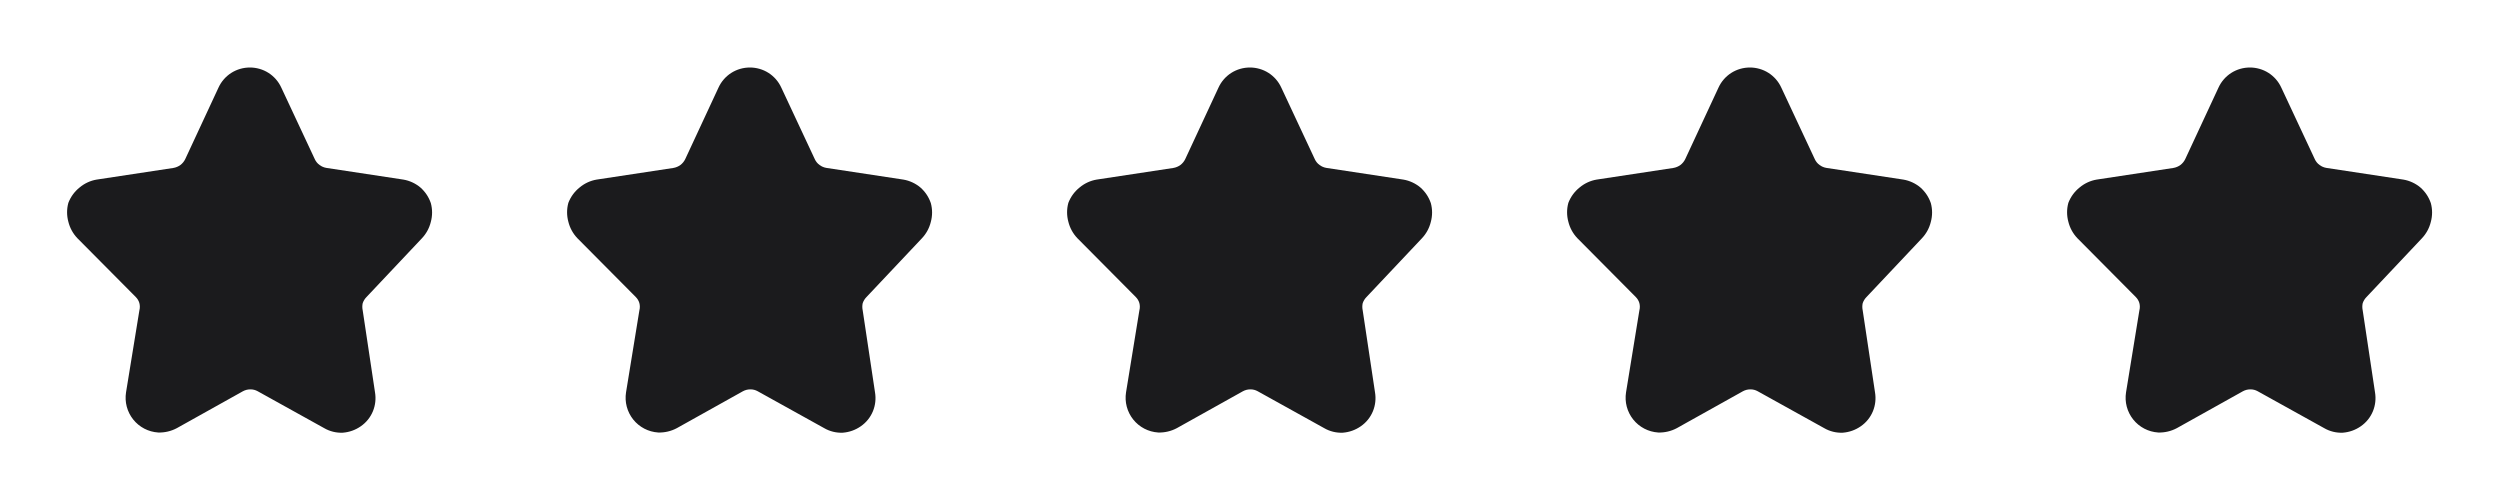 <svg width="180" height="36" viewBox="0 0 180 36" fill="none" xmlns="http://www.w3.org/2000/svg">
<g clip-path="url(#clip0_1_43)">
<path d="M26.385 21.39C26.264 21.514 26.172 21.662 26.115 21.825C26.077 21.998 26.077 22.177 26.115 22.35L27 28.245C27.079 28.705 27.027 29.178 26.85 29.61C26.67 30.046 26.368 30.422 25.98 30.69C25.595 30.96 25.144 31.121 24.675 31.155C24.208 31.174 23.745 31.06 23.34 30.825L18.555 28.17C18.395 28.08 18.214 28.033 18.03 28.035C17.841 28.033 17.656 28.08 17.49 28.17L12.735 30.825C12.321 31.047 11.855 31.156 11.385 31.14C11.037 31.117 10.698 31.022 10.389 30.861C10.08 30.699 9.808 30.475 9.591 30.203C9.373 29.93 9.215 29.615 9.126 29.278C9.037 28.941 9.02 28.589 9.075 28.245L10.035 22.35C10.08 22.178 10.08 21.997 10.035 21.825C9.989 21.66 9.901 21.511 9.78 21.39L5.565 17.145C5.25 16.813 5.028 16.404 4.92 15.96C4.8 15.518 4.8 15.052 4.92 14.61C5.086 14.174 5.366 13.791 5.73 13.5C6.082 13.204 6.506 13.007 6.96 12.93L12.495 12.09C12.674 12.058 12.843 11.986 12.99 11.88C13.136 11.769 13.254 11.625 13.335 11.46L15.735 6.3C15.934 5.87 16.251 5.506 16.65 5.25C17.051 4.995 17.517 4.86 17.992 4.86C18.468 4.86 18.934 4.995 19.335 5.25C19.734 5.506 20.051 5.87 20.25 6.3L22.665 11.46C22.741 11.628 22.86 11.773 23.01 11.88C23.156 11.989 23.325 12.061 23.505 12.09L29.04 12.93C29.494 13.007 29.918 13.204 30.27 13.5C30.614 13.803 30.873 14.191 31.02 14.625C31.14 15.067 31.14 15.533 31.02 15.975C30.912 16.419 30.69 16.828 30.375 17.16L26.385 21.39Z" fill="#1B1B1D"/>
</g>
<g clip-path="url(#clip1_1_43)">
<path d="M62.385 21.39C62.264 21.514 62.172 21.662 62.115 21.825C62.077 21.998 62.077 22.177 62.115 22.35L63 28.245C63.079 28.705 63.027 29.178 62.85 29.61C62.67 30.046 62.368 30.422 61.98 30.69C61.595 30.96 61.144 31.121 60.675 31.155C60.208 31.174 59.745 31.06 59.34 30.825L54.555 28.17C54.395 28.08 54.214 28.033 54.03 28.035C53.841 28.033 53.656 28.08 53.49 28.17L48.735 30.825C48.321 31.047 47.855 31.156 47.385 31.14C47.037 31.117 46.698 31.022 46.389 30.861C46.08 30.699 45.808 30.475 45.59 30.203C45.373 29.93 45.215 29.615 45.126 29.278C45.037 28.941 45.02 28.589 45.075 28.245L46.035 22.35C46.08 22.178 46.08 21.997 46.035 21.825C45.989 21.66 45.901 21.511 45.78 21.39L41.565 17.145C41.25 16.813 41.028 16.404 40.92 15.96C40.8 15.518 40.8 15.052 40.92 14.61C41.086 14.174 41.366 13.791 41.73 13.5C42.082 13.204 42.507 13.007 42.96 12.93L48.495 12.09C48.674 12.058 48.843 11.986 48.99 11.88C49.136 11.769 49.254 11.625 49.335 11.46L51.735 6.3C51.934 5.87 52.251 5.506 52.65 5.25C53.051 4.995 53.517 4.86 53.992 4.86C54.468 4.86 54.934 4.995 55.335 5.25C55.734 5.506 56.051 5.87 56.25 6.3L58.665 11.46C58.741 11.628 58.86 11.773 59.01 11.88C59.156 11.989 59.325 12.061 59.505 12.09L65.04 12.93C65.493 13.007 65.918 13.204 66.27 13.5C66.615 13.803 66.873 14.191 67.02 14.625C67.14 15.067 67.14 15.533 67.02 15.975C66.912 16.419 66.69 16.828 66.375 17.16L62.385 21.39Z" fill="#1B1B1D"/>
</g>
<g clip-path="url(#clip2_1_43)">
<path d="M98.385 21.39C98.264 21.514 98.172 21.662 98.115 21.825C98.077 21.998 98.077 22.177 98.115 22.35L99 28.245C99.079 28.705 99.027 29.178 98.85 29.61C98.67 30.046 98.368 30.422 97.98 30.69C97.595 30.96 97.144 31.121 96.675 31.155C96.208 31.174 95.745 31.06 95.34 30.825L90.555 28.17C90.395 28.08 90.214 28.033 90.03 28.035C89.841 28.033 89.656 28.08 89.49 28.17L84.735 30.825C84.321 31.047 83.855 31.156 83.385 31.14C83.037 31.117 82.698 31.022 82.389 30.861C82.08 30.699 81.808 30.475 81.591 30.203C81.373 29.93 81.215 29.615 81.126 29.278C81.037 28.941 81.02 28.589 81.075 28.245L82.035 22.35C82.08 22.178 82.08 21.997 82.035 21.825C81.989 21.66 81.901 21.511 81.78 21.39L77.565 17.145C77.25 16.813 77.028 16.404 76.92 15.96C76.8 15.518 76.8 15.052 76.92 14.61C77.086 14.174 77.366 13.791 77.73 13.5C78.082 13.204 78.507 13.007 78.96 12.93L84.495 12.09C84.674 12.058 84.843 11.986 84.99 11.88C85.136 11.769 85.254 11.625 85.335 11.46L87.735 6.3C87.934 5.87 88.251 5.506 88.65 5.25C89.051 4.995 89.517 4.86 89.993 4.86C90.468 4.86 90.934 4.995 91.335 5.25C91.734 5.506 92.051 5.87 92.25 6.3L94.665 11.46C94.741 11.628 94.86 11.773 95.01 11.88C95.156 11.989 95.325 12.061 95.505 12.09L101.04 12.93C101.493 13.007 101.918 13.204 102.27 13.5C102.614 13.803 102.873 14.191 103.02 14.625C103.14 15.067 103.14 15.533 103.02 15.975C102.912 16.419 102.69 16.828 102.375 17.16L98.385 21.39Z" fill="#1B1B1D"/>
</g>
<g clip-path="url(#clip3_1_43)">
<path d="M134.385 21.39C134.264 21.514 134.172 21.662 134.115 21.825C134.077 21.998 134.077 22.177 134.115 22.35L135 28.245C135.079 28.705 135.027 29.178 134.85 29.61C134.67 30.046 134.368 30.422 133.98 30.69C133.595 30.96 133.144 31.121 132.675 31.155C132.208 31.174 131.745 31.06 131.34 30.825L126.555 28.17C126.395 28.08 126.214 28.033 126.03 28.035C125.841 28.033 125.656 28.08 125.49 28.17L120.735 30.825C120.321 31.047 119.855 31.156 119.385 31.14C119.037 31.117 118.698 31.022 118.389 30.861C118.08 30.699 117.808 30.475 117.591 30.203C117.373 29.93 117.215 29.615 117.126 29.278C117.037 28.941 117.02 28.589 117.075 28.245L118.035 22.35C118.08 22.178 118.08 21.997 118.035 21.825C117.989 21.66 117.901 21.511 117.78 21.39L113.565 17.145C113.25 16.813 113.028 16.404 112.92 15.96C112.8 15.518 112.8 15.052 112.92 14.61C113.086 14.174 113.366 13.791 113.73 13.5C114.082 13.204 114.507 13.007 114.96 12.93L120.495 12.09C120.674 12.058 120.843 11.986 120.99 11.88C121.136 11.769 121.254 11.625 121.335 11.46L123.735 6.3C123.934 5.87 124.251 5.506 124.65 5.25C125.051 4.995 125.517 4.86 125.992 4.86C126.468 4.86 126.934 4.995 127.335 5.25C127.734 5.506 128.051 5.87 128.25 6.3L130.665 11.46C130.741 11.628 130.86 11.773 131.01 11.88C131.156 11.989 131.325 12.061 131.505 12.09L137.04 12.93C137.493 13.007 137.918 13.204 138.27 13.5C138.614 13.803 138.873 14.191 139.02 14.625C139.14 15.067 139.14 15.533 139.02 15.975C138.912 16.419 138.69 16.828 138.375 17.16L134.385 21.39Z" fill="#1B1B1D"/>
</g>
<g clip-path="url(#clip4_1_43)">
<path d="M170.385 21.39C170.264 21.514 170.172 21.662 170.115 21.825C170.077 21.998 170.077 22.177 170.115 22.35L171 28.245C171.079 28.705 171.027 29.178 170.85 29.61C170.67 30.046 170.368 30.422 169.98 30.69C169.595 30.96 169.144 31.121 168.675 31.155C168.208 31.174 167.745 31.06 167.34 30.825L162.555 28.17C162.395 28.08 162.214 28.033 162.03 28.035C161.841 28.033 161.656 28.08 161.49 28.17L156.735 30.825C156.321 31.047 155.855 31.156 155.385 31.14C155.037 31.117 154.698 31.022 154.389 30.861C154.08 30.699 153.808 30.475 153.591 30.203C153.373 29.93 153.215 29.615 153.126 29.278C153.037 28.941 153.02 28.589 153.075 28.245L154.035 22.35C154.08 22.178 154.08 21.997 154.035 21.825C153.989 21.66 153.901 21.511 153.78 21.39L149.565 17.145C149.25 16.813 149.028 16.404 148.92 15.96C148.8 15.518 148.8 15.052 148.92 14.61C149.086 14.174 149.366 13.791 149.73 13.5C150.082 13.204 150.507 13.007 150.96 12.93L156.495 12.09C156.674 12.058 156.843 11.986 156.99 11.88C157.136 11.769 157.254 11.625 157.335 11.46L159.735 6.3C159.934 5.87 160.251 5.506 160.65 5.25C161.051 4.995 161.517 4.86 161.992 4.86C162.468 4.86 162.934 4.995 163.335 5.25C163.734 5.506 164.051 5.87 164.25 6.3L166.665 11.46C166.741 11.628 166.86 11.773 167.01 11.88C167.156 11.989 167.325 12.061 167.505 12.09L173.04 12.93C173.493 13.007 173.918 13.204 174.27 13.5C174.614 13.803 174.873 14.191 175.02 14.625C175.14 15.067 175.14 15.533 175.02 15.975C174.912 16.419 174.69 16.828 174.375 17.16L170.385 21.39Z" fill="#1B1B1D"/>
</g>
<defs>
<clipPath id="clip0_1_43">
<rect width="36" height="36" fill="white"/>
</clipPath>
<clipPath id="clip1_1_43">
<rect width="36" height="36" fill="white" transform="translate(36)"/>
</clipPath>
<clipPath id="clip2_1_43">
<rect width="36" height="36" fill="white" transform="translate(72)"/>
</clipPath>
<clipPath id="clip3_1_43">
<rect width="36" height="36" fill="white" transform="translate(108)"/>
</clipPath>
<clipPath id="clip4_1_43">
<rect width="36" height="36" fill="white" transform="translate(144)"/>
</clipPath>
</defs>
</svg>
